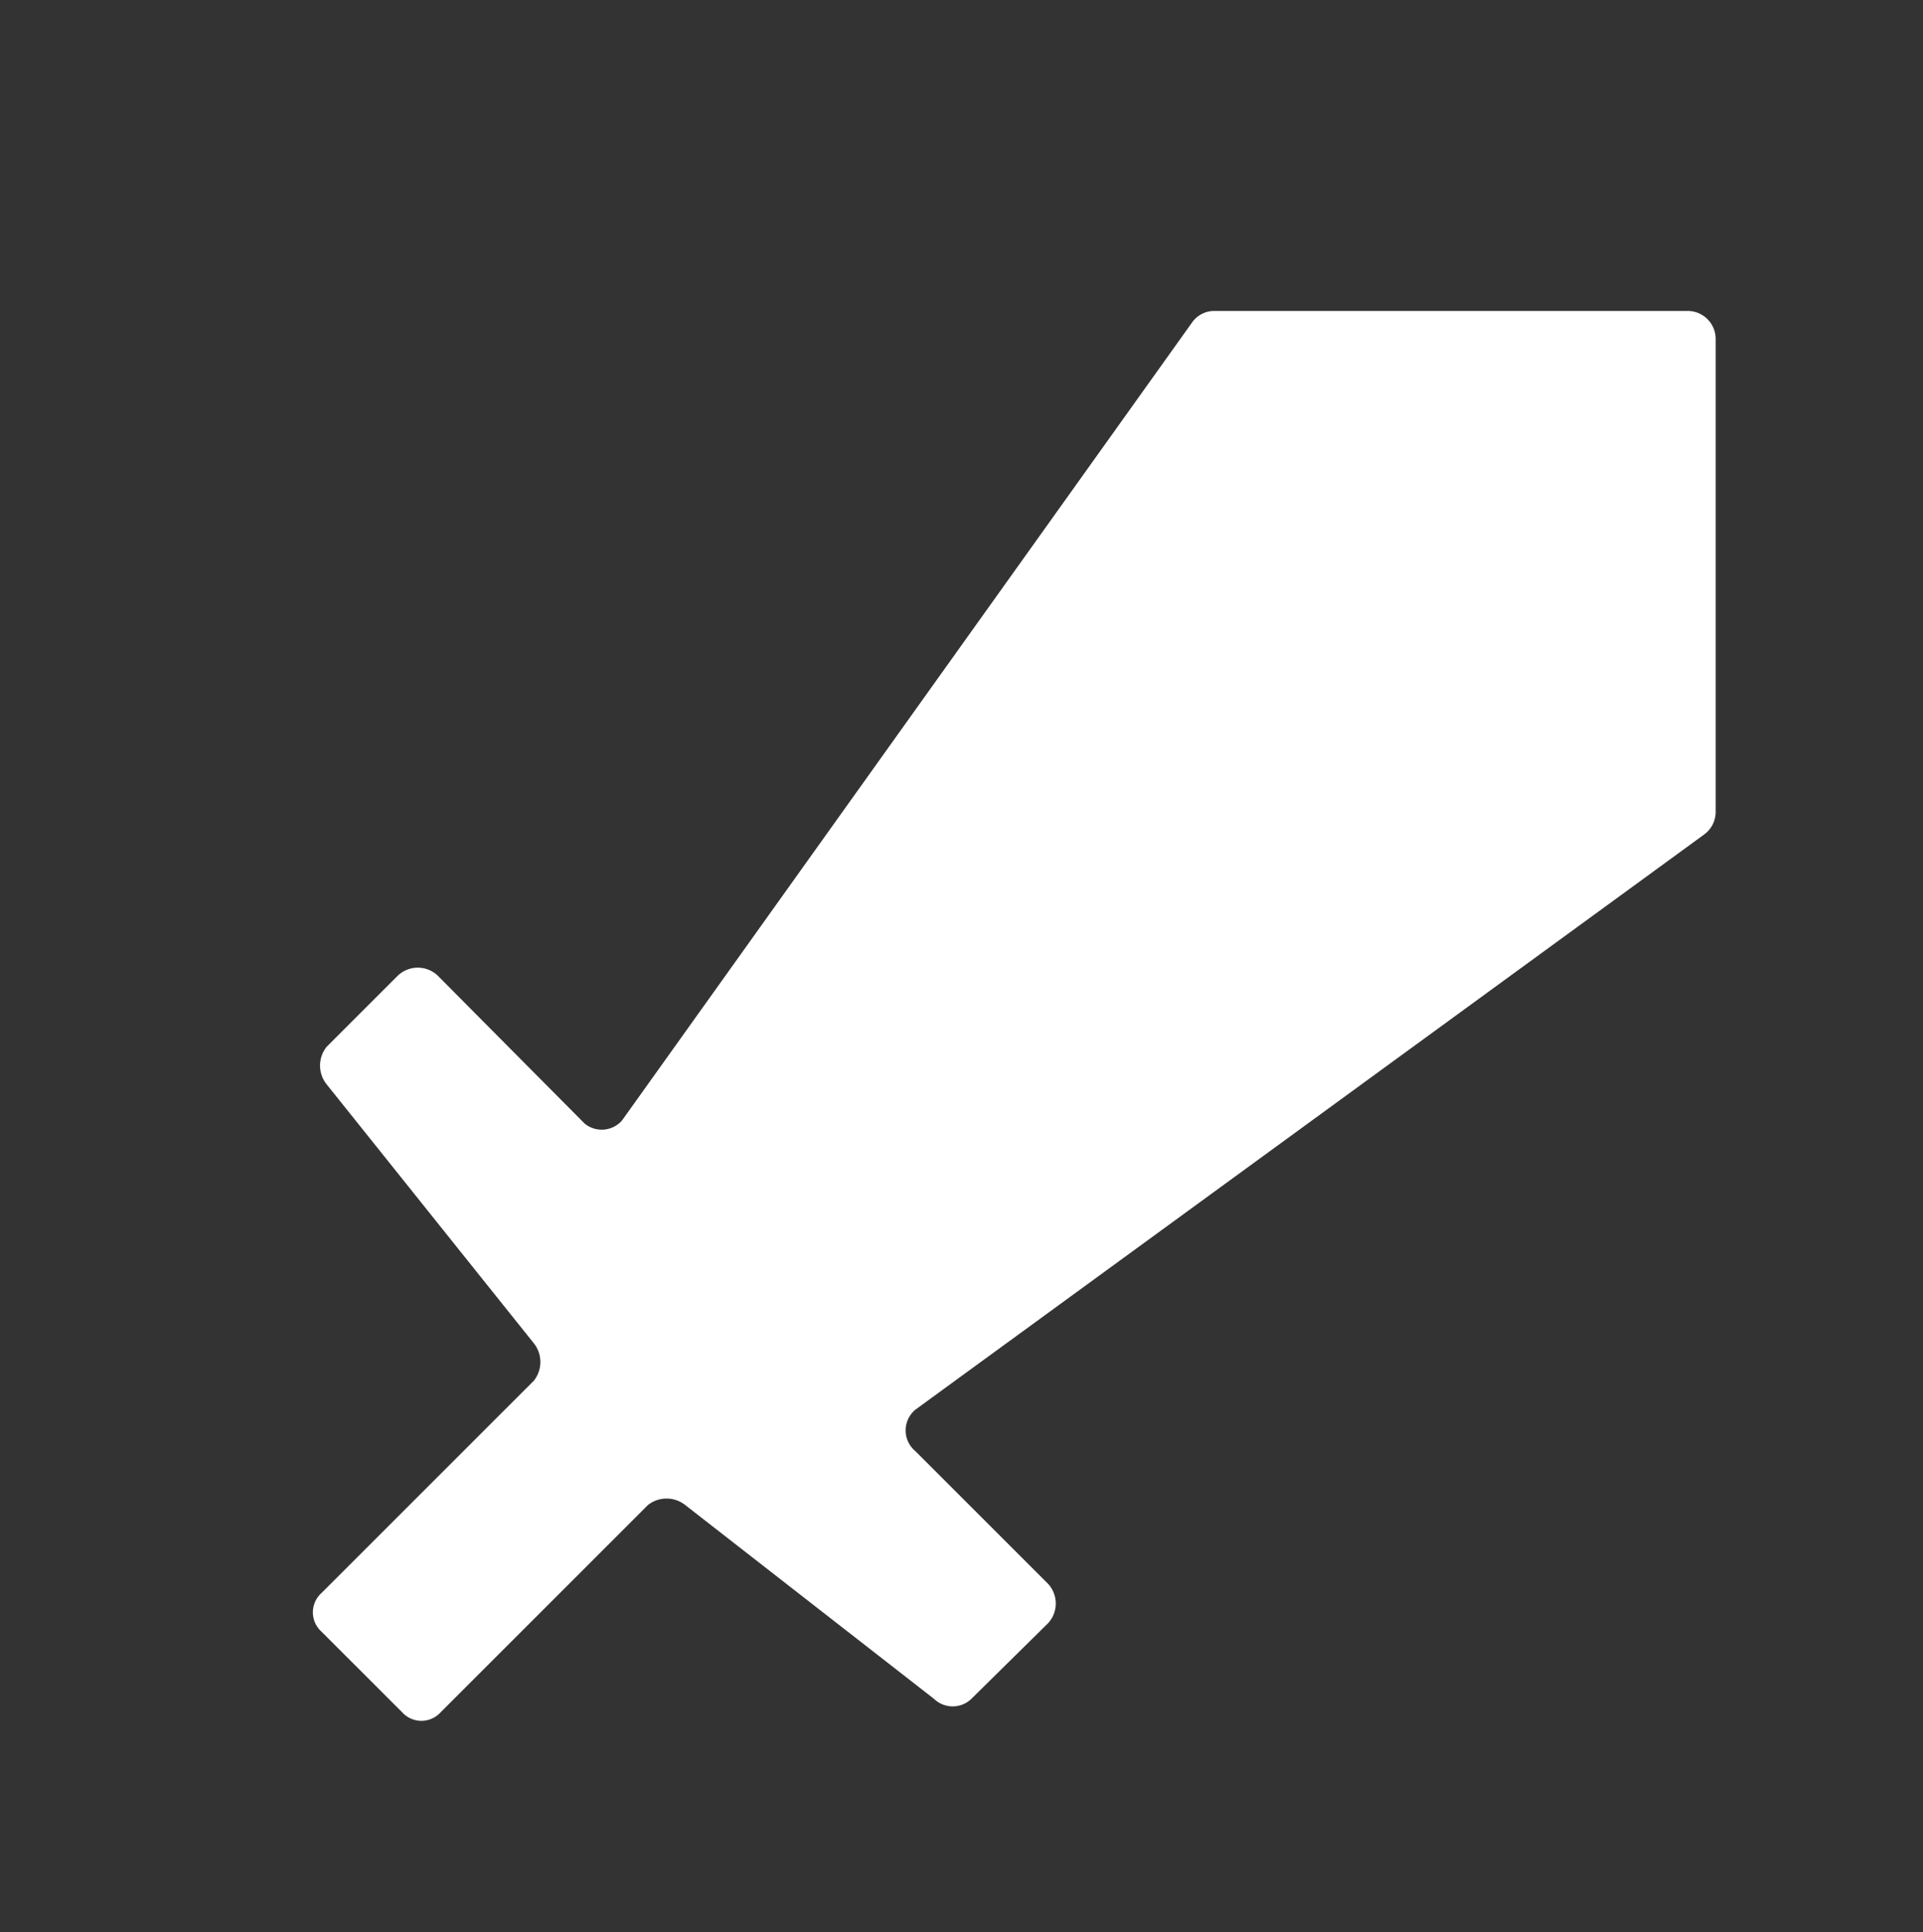 <svg xmlns="http://www.w3.org/2000/svg" viewBox="-3 -3 18.55 18.64">
    <rect x="-3" y="-3" width="18.55" height="18.64" fill="#333333" stroke="none"/>
    <title>Mod</title>
    <g id="Layer_2" data-name="Layer 2">
        <g id="Layer_1-2" data-name="Layer 1">
            <path
                d="M3,7.81,8.5.11A.26.26,0,0,1,8.71,0h4.57a.27.27,0,0,1,.27.27V4.83a.27.27,0,0,1-.11.22L5.83,10.6a.26.26,0,0,0,0,.4l1.28,1.28a.28.28,0,0,1,0,.38l-.74.73a.26.26,0,0,1-.36,0L3.61,11.52a.29.29,0,0,0-.36,0l-2,2a.25.25,0,0,1-.37,0l-.78-.78a.25.25,0,0,1,0-.37l2.05-2.05a.29.29,0,0,0,0-.36l-2-2.5a.29.29,0,0,1,0-.36l.69-.69a.28.28,0,0,1,.38,0L2.64,7.84A.26.26,0,0,0,3,7.81Z"
                style="fill:#fff" />
        </g>
    </g>
</svg>